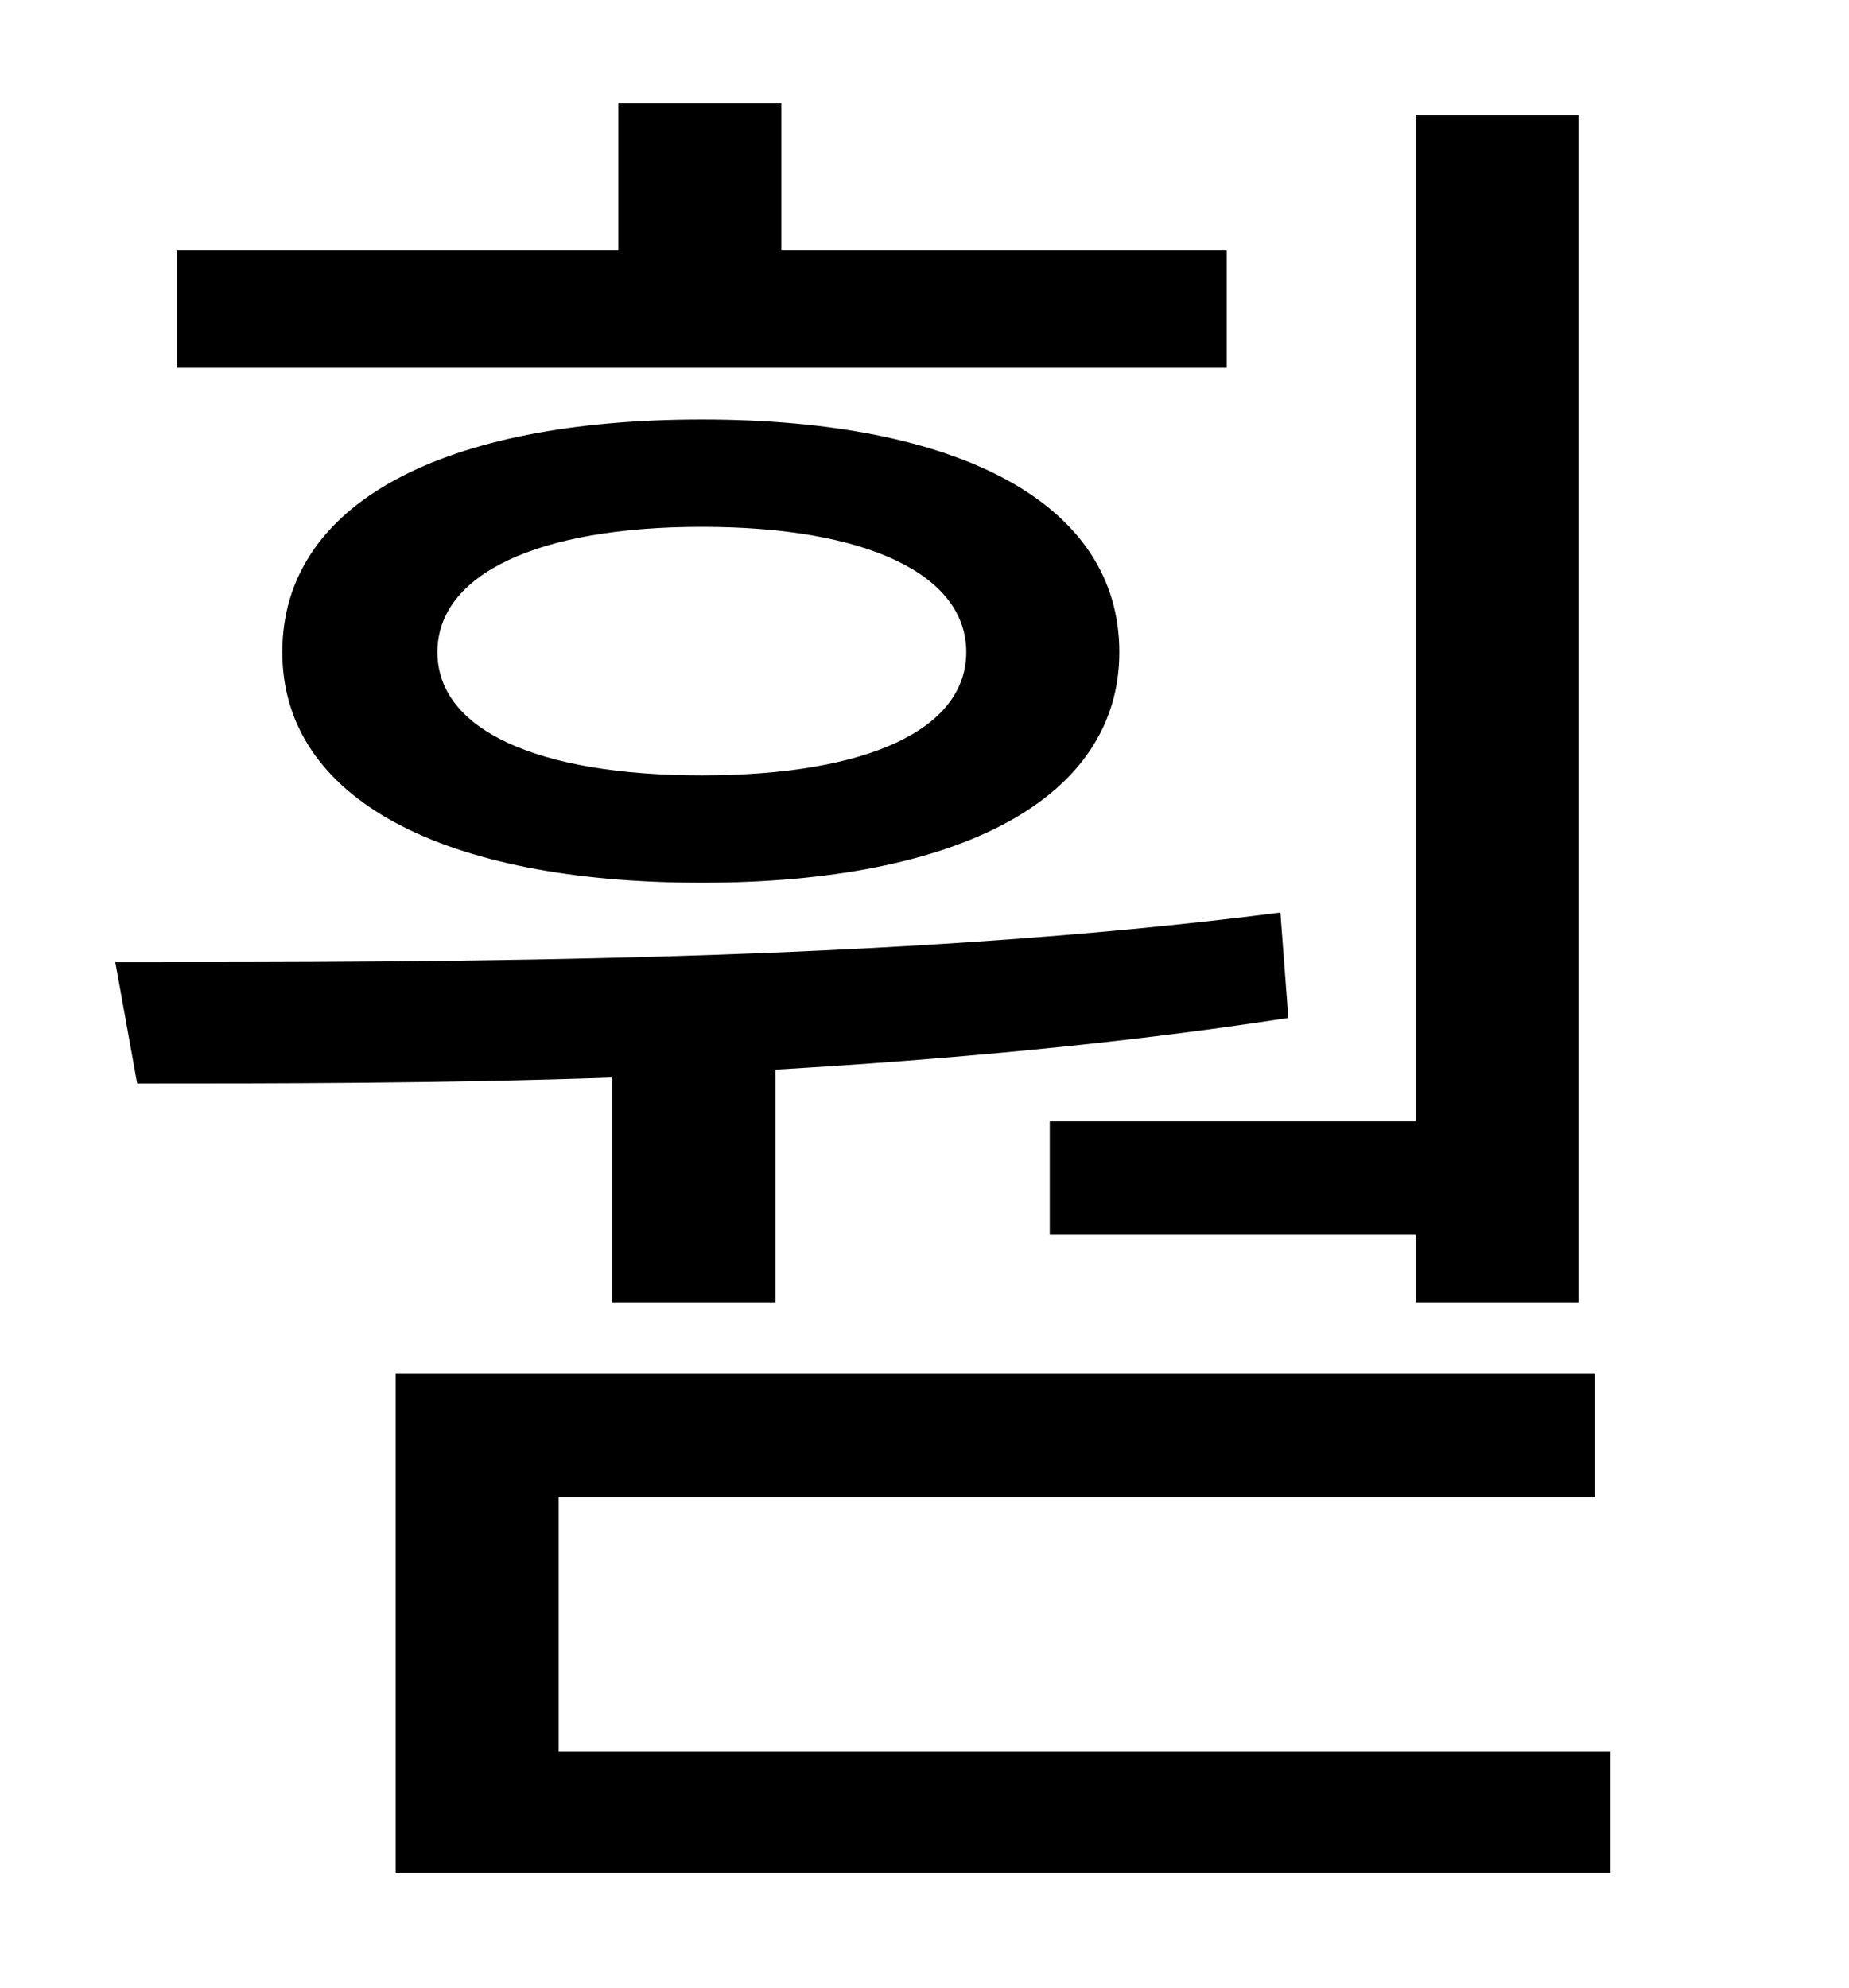 <?xml version="1.0" standalone="no"?>
<!DOCTYPE svg PUBLIC "-//W3C//DTD SVG 1.1//EN" "http://www.w3.org/Graphics/SVG/1.1/DTD/svg11.dtd" >
<svg xmlns="http://www.w3.org/2000/svg" xmlns:xlink="http://www.w3.org/1999/xlink" version="1.1" viewBox="-10 0 930 1000">
   <path fill="currentColor"
d="M518 564h184v-506h82v597h-82v-34h-184v-57zM607 126v59h-528v-59h222v-74h82v74h224zM476 328c0 -39 -50 -63 -133 -63s-133 24 -133 63s50 62 133 62s133 -23 133 -62zM132 328c0 -75 81 -117 211 -117c129 0 210 42 210 117c0 74 -81 116 -210 116
c-130 0 -211 -42 -211 -116zM298 655v-113c-86 3 -168 3 -239 3l-11 -61c167 0 392 0 586 -25l4 53c-84 13 -173 21 -258 26v117h-82zM271 881h529v61h-611v-251h603v62h-521v128z" />
</svg>
